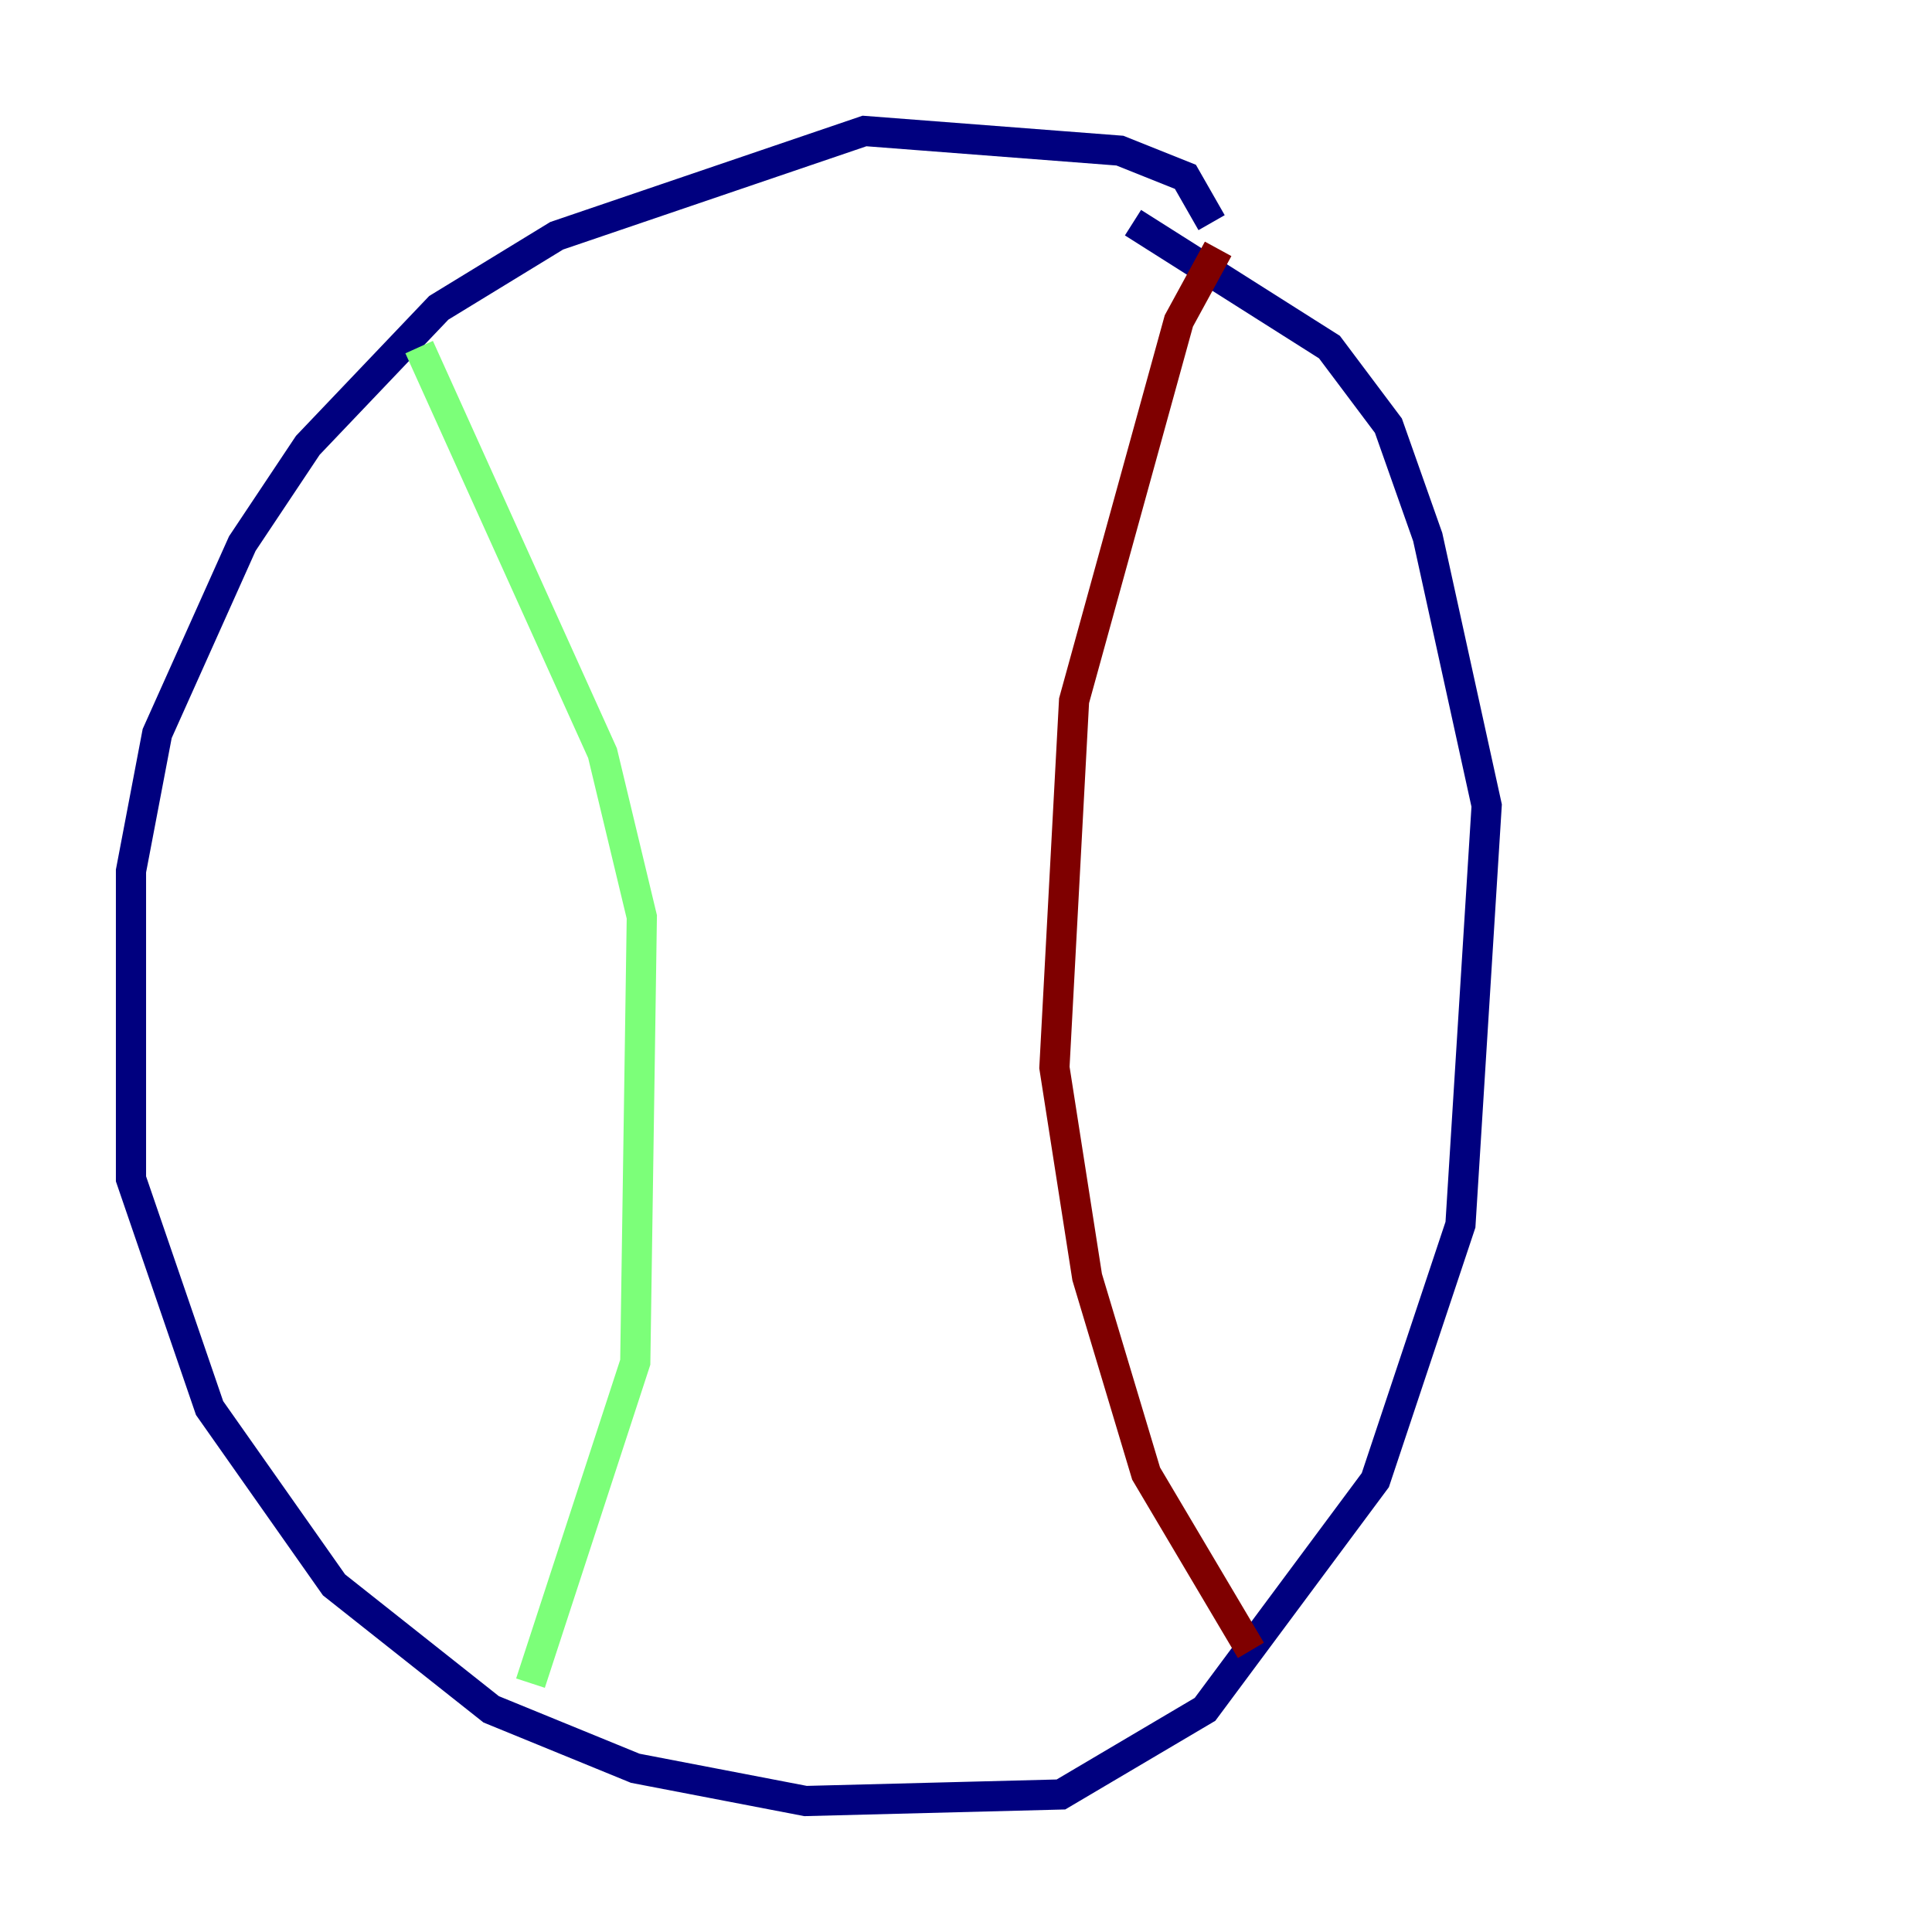 <?xml version="1.0" encoding="utf-8" ?>
<svg baseProfile="tiny" height="128" version="1.2" viewBox="0,0,128,128" width="128" xmlns="http://www.w3.org/2000/svg" xmlns:ev="http://www.w3.org/2001/xml-events" xmlns:xlink="http://www.w3.org/1999/xlink"><defs /><polyline fill="none" points="80.271,14.752 78.536,11.715 74.197,9.98 57.275,8.678 36.881,15.62 29.071,20.393 20.393,29.505 16.054,36.014 10.414,48.597 8.678,57.709 8.678,78.102 13.885,93.288 22.129,105.003 32.542,113.248 42.088,117.153 53.37,119.322 70.291,118.888 79.837,113.248 91.119,98.061 96.759,81.139 98.495,53.37 94.59,35.58 91.986,28.203 88.081,22.997 75.064,14.752" stroke="#00007f" stroke-width="2" /><polyline fill="none" points="27.77,22.997 39.919,49.898 42.522,60.746 42.088,90.251 35.146,111.512" stroke="#7cff79" stroke-width="2" /><polyline fill="none" points="80.705,16.488 78.102,21.261 71.159,46.427 69.858,70.725 72.027,84.61 75.932,97.627 82.875,109.342" stroke="#7f0000" stroke-width="2" /></svg>